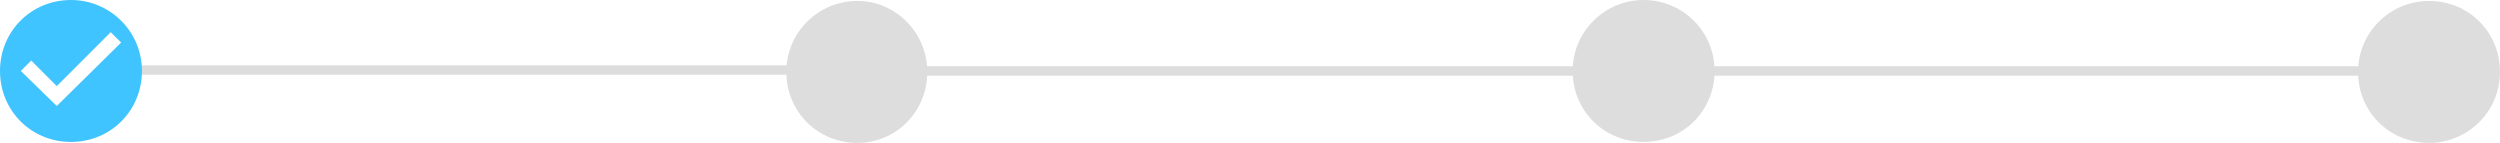 <?xml version="1.0" encoding="utf-8"?>
<!-- Generator: Adobe Illustrator 19.0.0, SVG Export Plug-In . SVG Version: 6.00 Build 0)  -->
<svg version="1.1" id="Layer_1" xmlns="http://www.w3.org/2000/svg" xmlns:xlink="http://www.w3.org/1999/xlink" x="0px" y="0px"
	 viewBox="0 0 264.2 15.1" style="enable-background:new 0 0 264.2 15.1;" xml:space="preserve">
<style type="text/css">
	.st0{fill:#DDDDDD;}
	.st1{fill:#DDDDDD;stroke:#DDDDDD;stroke-miterlimit:10;}
	.st2{fill:#40C4FF;}
</style>
<path id="XMLID_2527_" class="st0" d="M173.7,0c-4.1,0-7.5,3.3-7.5,7.5s3.3,7.5,7.5,7.5s7.5-3.3,7.5-7.5S177.8,0,173.7,0z"/>
<path id="XMLID_300_" class="st0" d="M256.7,0.1c-4.1,0-7.5,3.3-7.5,7.5s3.3,7.5,7.5,7.5c4.1,0,7.5-3.3,7.5-7.5S260.9,0.1,256.7,0.1
	z"/>
<line id="XMLID_236_" class="st1" x1="96.8" y1="7.5" x2="167.6" y2="7.5"/>
<line id="XMLID_233_" class="st1" x1="177.8" y1="7.5" x2="254" y2="7.5"/>
<path id="XMLID_942_" class="st0" d="M90.6,0.1c-4.1,0-7.5,3.3-7.5,7.5s3.3,7.5,7.5,7.5S98,11.7,98,7.6S94.7,0.1,90.6,0.1z"/>
<line id="XMLID_260_" class="st1" x1="14.1" y1="7.4" x2="84.1" y2="7.4"/>
<path id="XMLID_2556_" class="st2" d="M7.5,0C3.3,0,0,3.3,0,7.5s3.3,7.5,7.5,7.5s7.5-3.3,7.5-7.5S11.6,0,7.5,0z M6,11.2L2.2,7.5
	l1.1-1.1L6,9.1l5.7-5.7l1.1,1.1L6,11.2z"/>
</svg>
